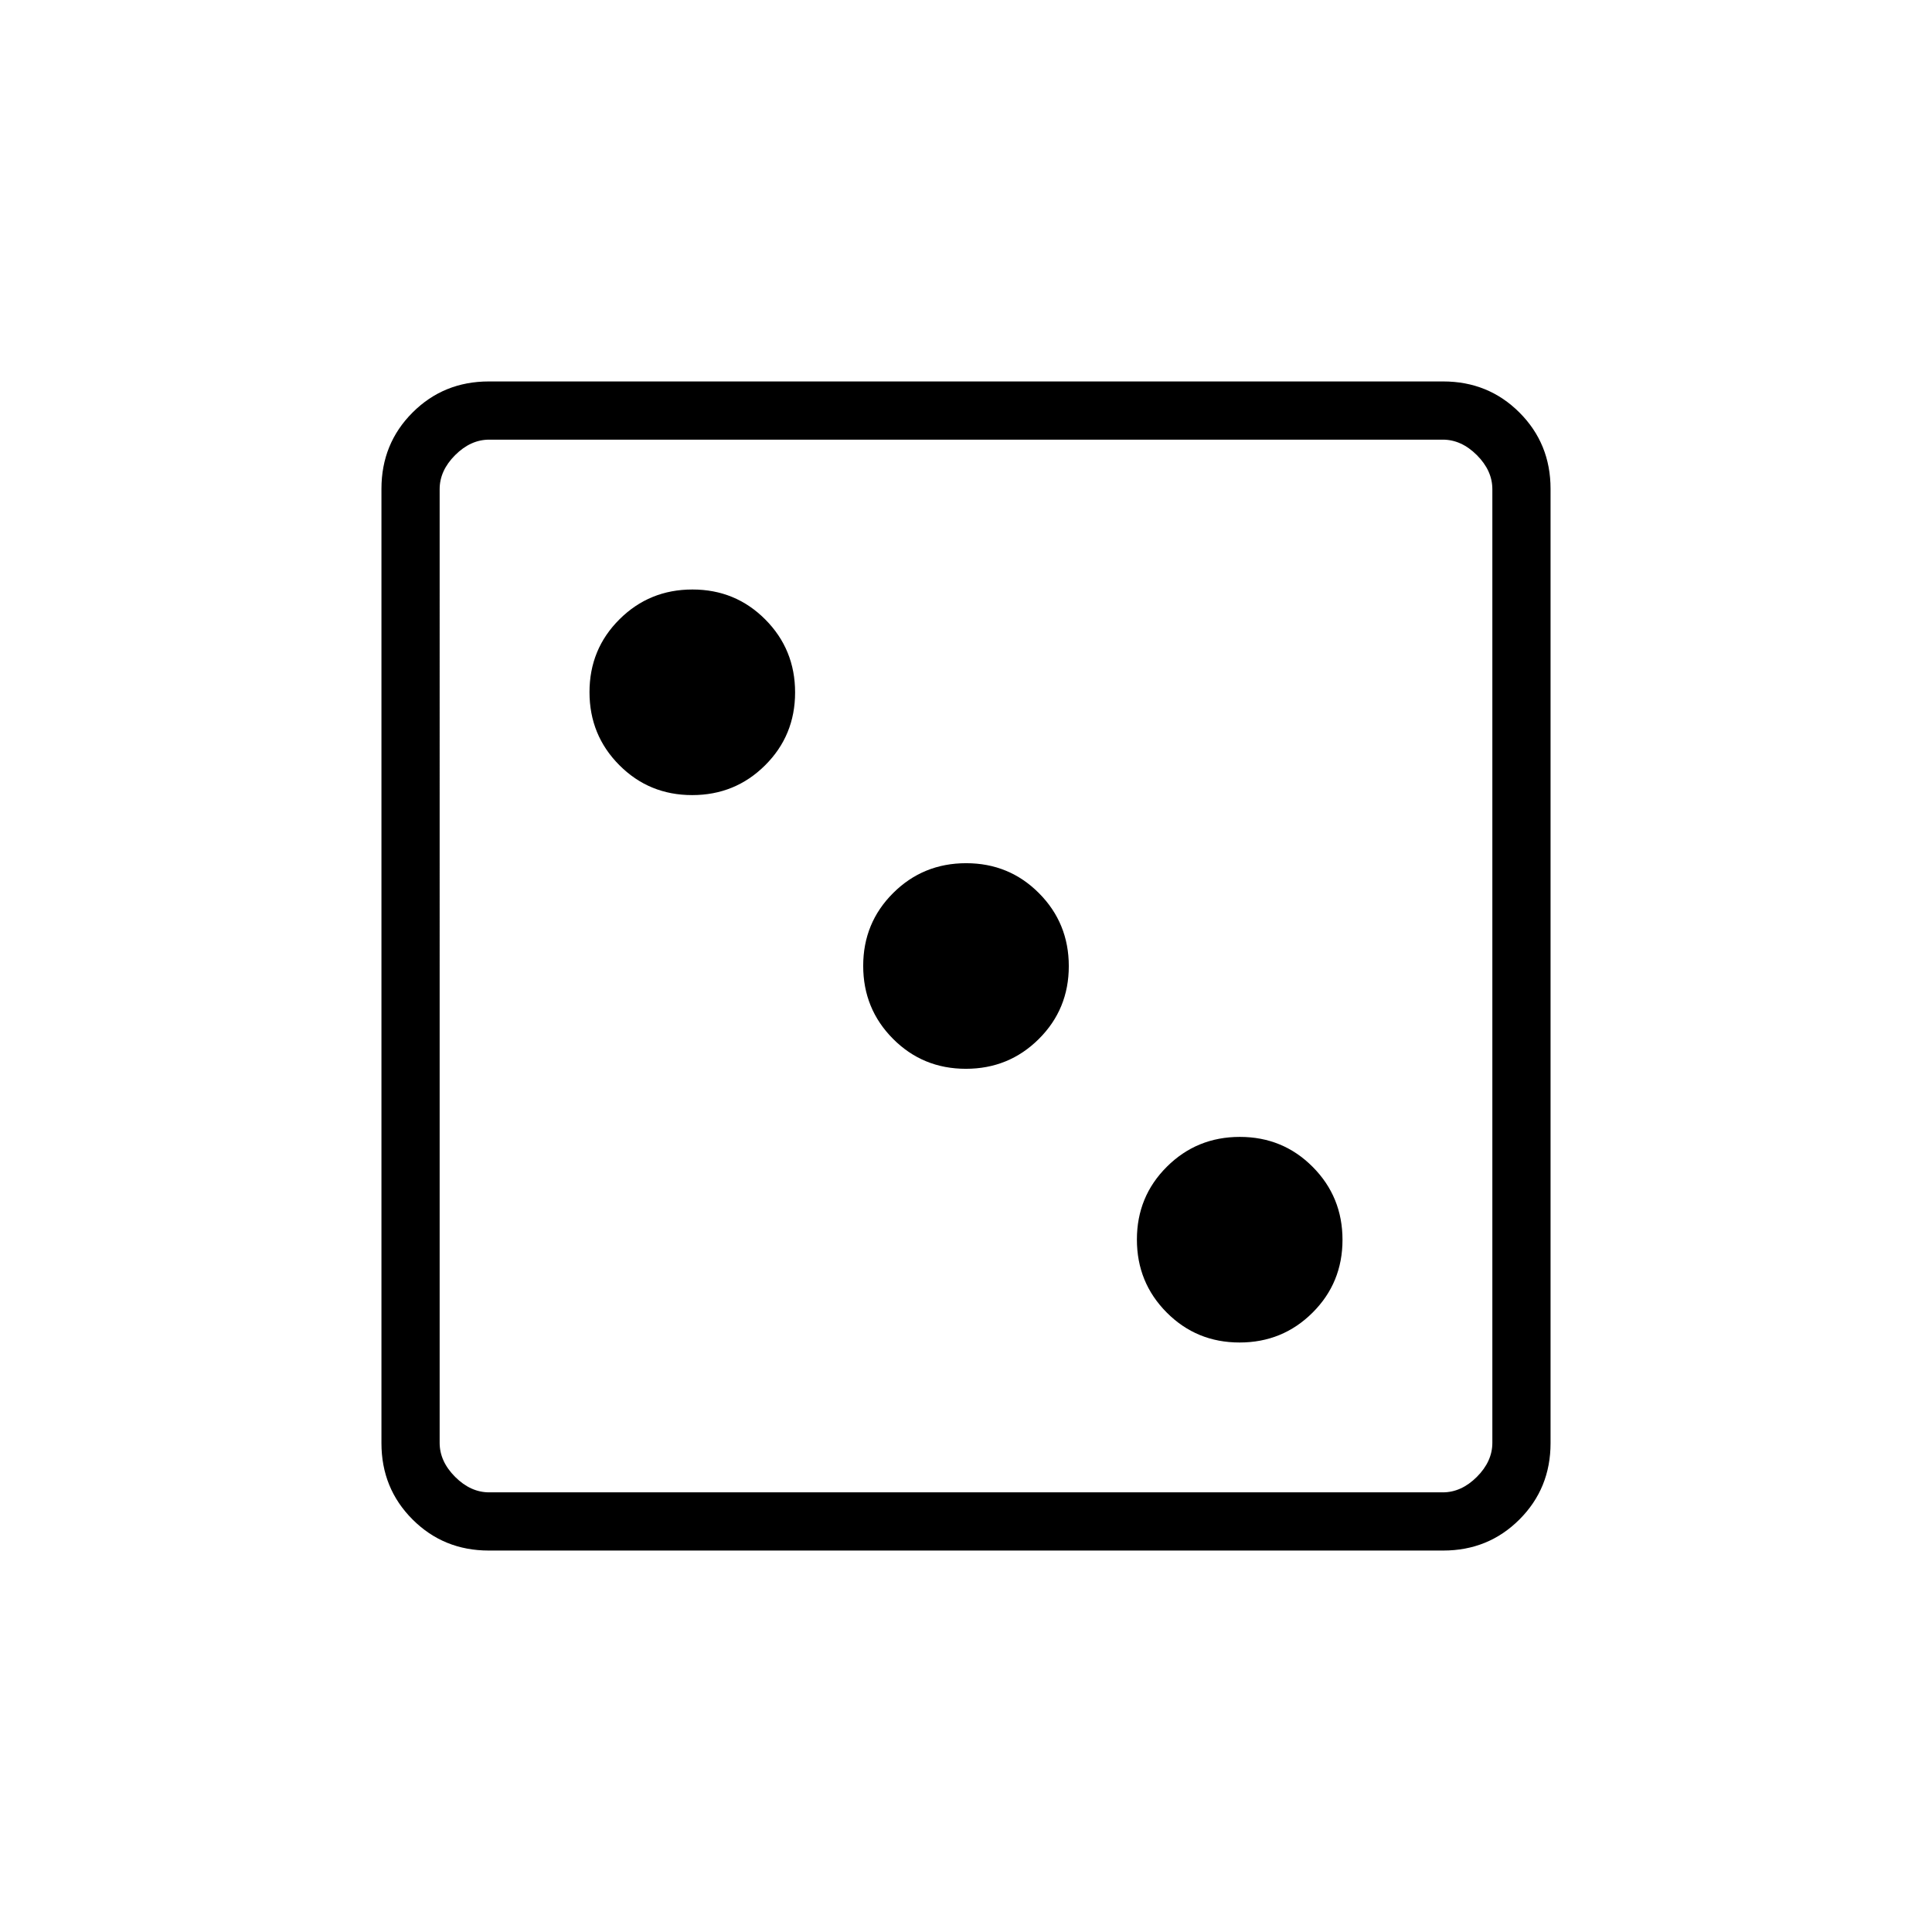 <svg xmlns="http://www.w3.org/2000/svg" height="20" viewBox="0 -960 960 960" width="20"><path d="M615.93-292.92q21.38 0 36.26-14.82 14.89-14.81 14.89-36.19 0-21.38-14.82-36.26-14.81-14.89-36.19-14.89-21.38 0-36.26 14.82-14.89 14.81-14.89 36.19 0 21.38 14.82 36.26 14.81 14.89 36.19 14.89Zm-136-136q21.38 0 36.26-14.82 14.89-14.81 14.89-36.19 0-21.38-14.82-36.26-14.81-14.89-36.19-14.89-21.38 0-36.26 14.82-14.89 14.81-14.89 36.19 0 21.38 14.82 36.26 14.81 14.89 36.19 14.89Zm-136-136q21.38 0 36.26-14.82 14.89-14.81 14.89-36.19 0-21.38-14.82-36.26-14.81-14.89-36.19-14.89-21.38 0-36.26 14.82-14.89 14.81-14.89 36.19 0 21.38 14.82 36.26 14.81 14.89 36.19 14.89ZM242.89-189.54q-22.45 0-37.9-15.45t-15.45-37.9v-474.22q0-22.45 15.45-37.9t37.9-15.45h474.22q22.45 0 37.9 15.45t15.45 37.9v474.22q0 22.45-15.45 37.9t-37.9 15.45H242.89Zm.19-28.92h473.84q9.23 0 16.93-7.69 7.69-7.7 7.69-16.93v-473.84q0-9.23-7.69-16.93-7.7-7.69-16.93-7.69H243.08q-9.23 0-16.93 7.69-7.69 7.7-7.69 16.93v473.84q0 9.23 7.69 16.93 7.7 7.69 16.93 7.69Zm-24.62-523.08V-218.46-741.54Z"/></svg>